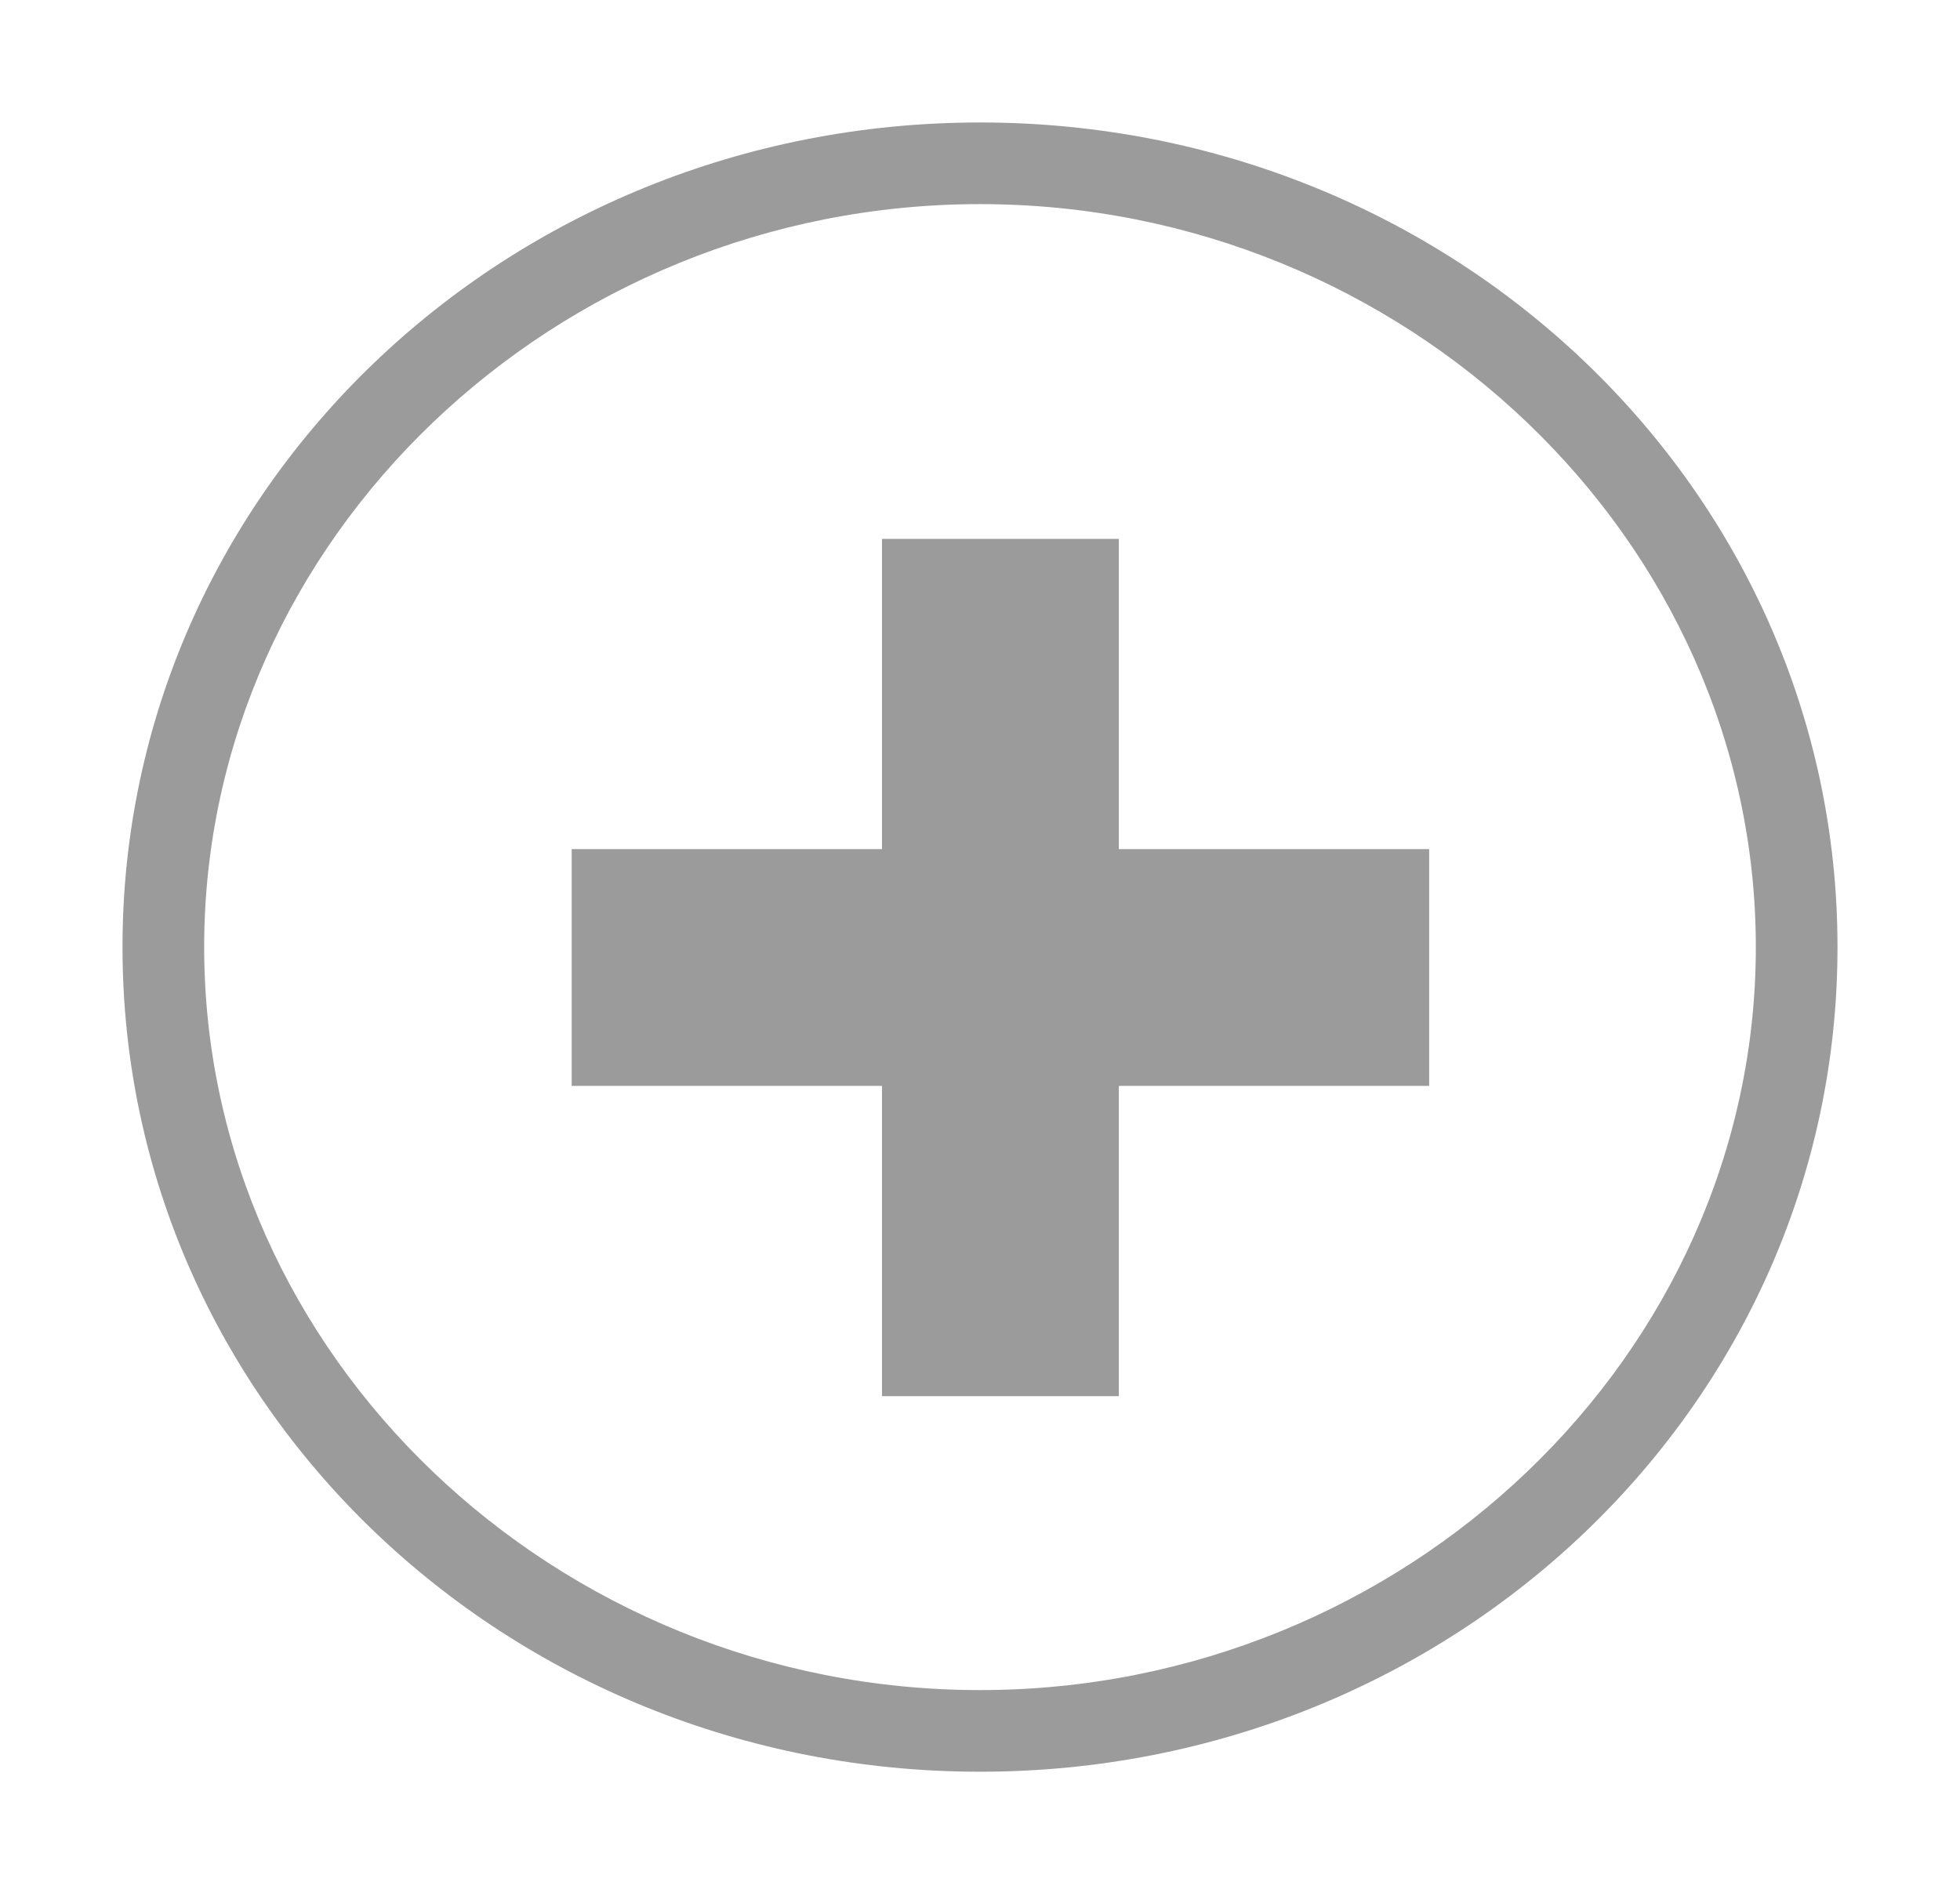 <?xml version="1.0" encoding="utf-8"?>
<!-- Generator: Adobe Illustrator 21.1.0, SVG Export Plug-In . SVG Version: 6.00 Build 0)  -->
<svg version="1.1" id="图层_1" xmlns="http://www.w3.org/2000/svg" xmlns:xlink="http://www.w3.org/1999/xlink" x="0px" y="0px"
	 viewBox="0 0 24 23" style="enable-background:new 0 0 24 23;" xml:space="preserve">
<style type="text/css">
	.st0{fill:#9B9B9B;}
</style>
<title>Add@2x</title>
<desc>Created with Sketch.</desc>
<g id="Add" transform="translate(0, 1)">
	<g>
		<path class="st0" d="M12,20.7c-5.8,0-10.5-4.5-10.5-10.1S6.2,0.5,12,0.5c5.8,0,10.5,4.5,10.5,10.1S17.8,20.7,12,20.7z M12,1.5
			c-5.2,0-9.5,4.1-9.5,9.1c0,5,4.3,9.1,9.5,9.1s9.5-4.1,9.5-9.1C21.5,5.6,17.2,1.5,12,1.5z"/>
		<path id="Plus_9_" class="st0" d="M10.8,9.4H7v2.9h3.8v3.8h2.9v-3.8h3.8V9.4h-3.8V5.6h-2.9V9.4z"/>
	</g>
</g>
</svg>
